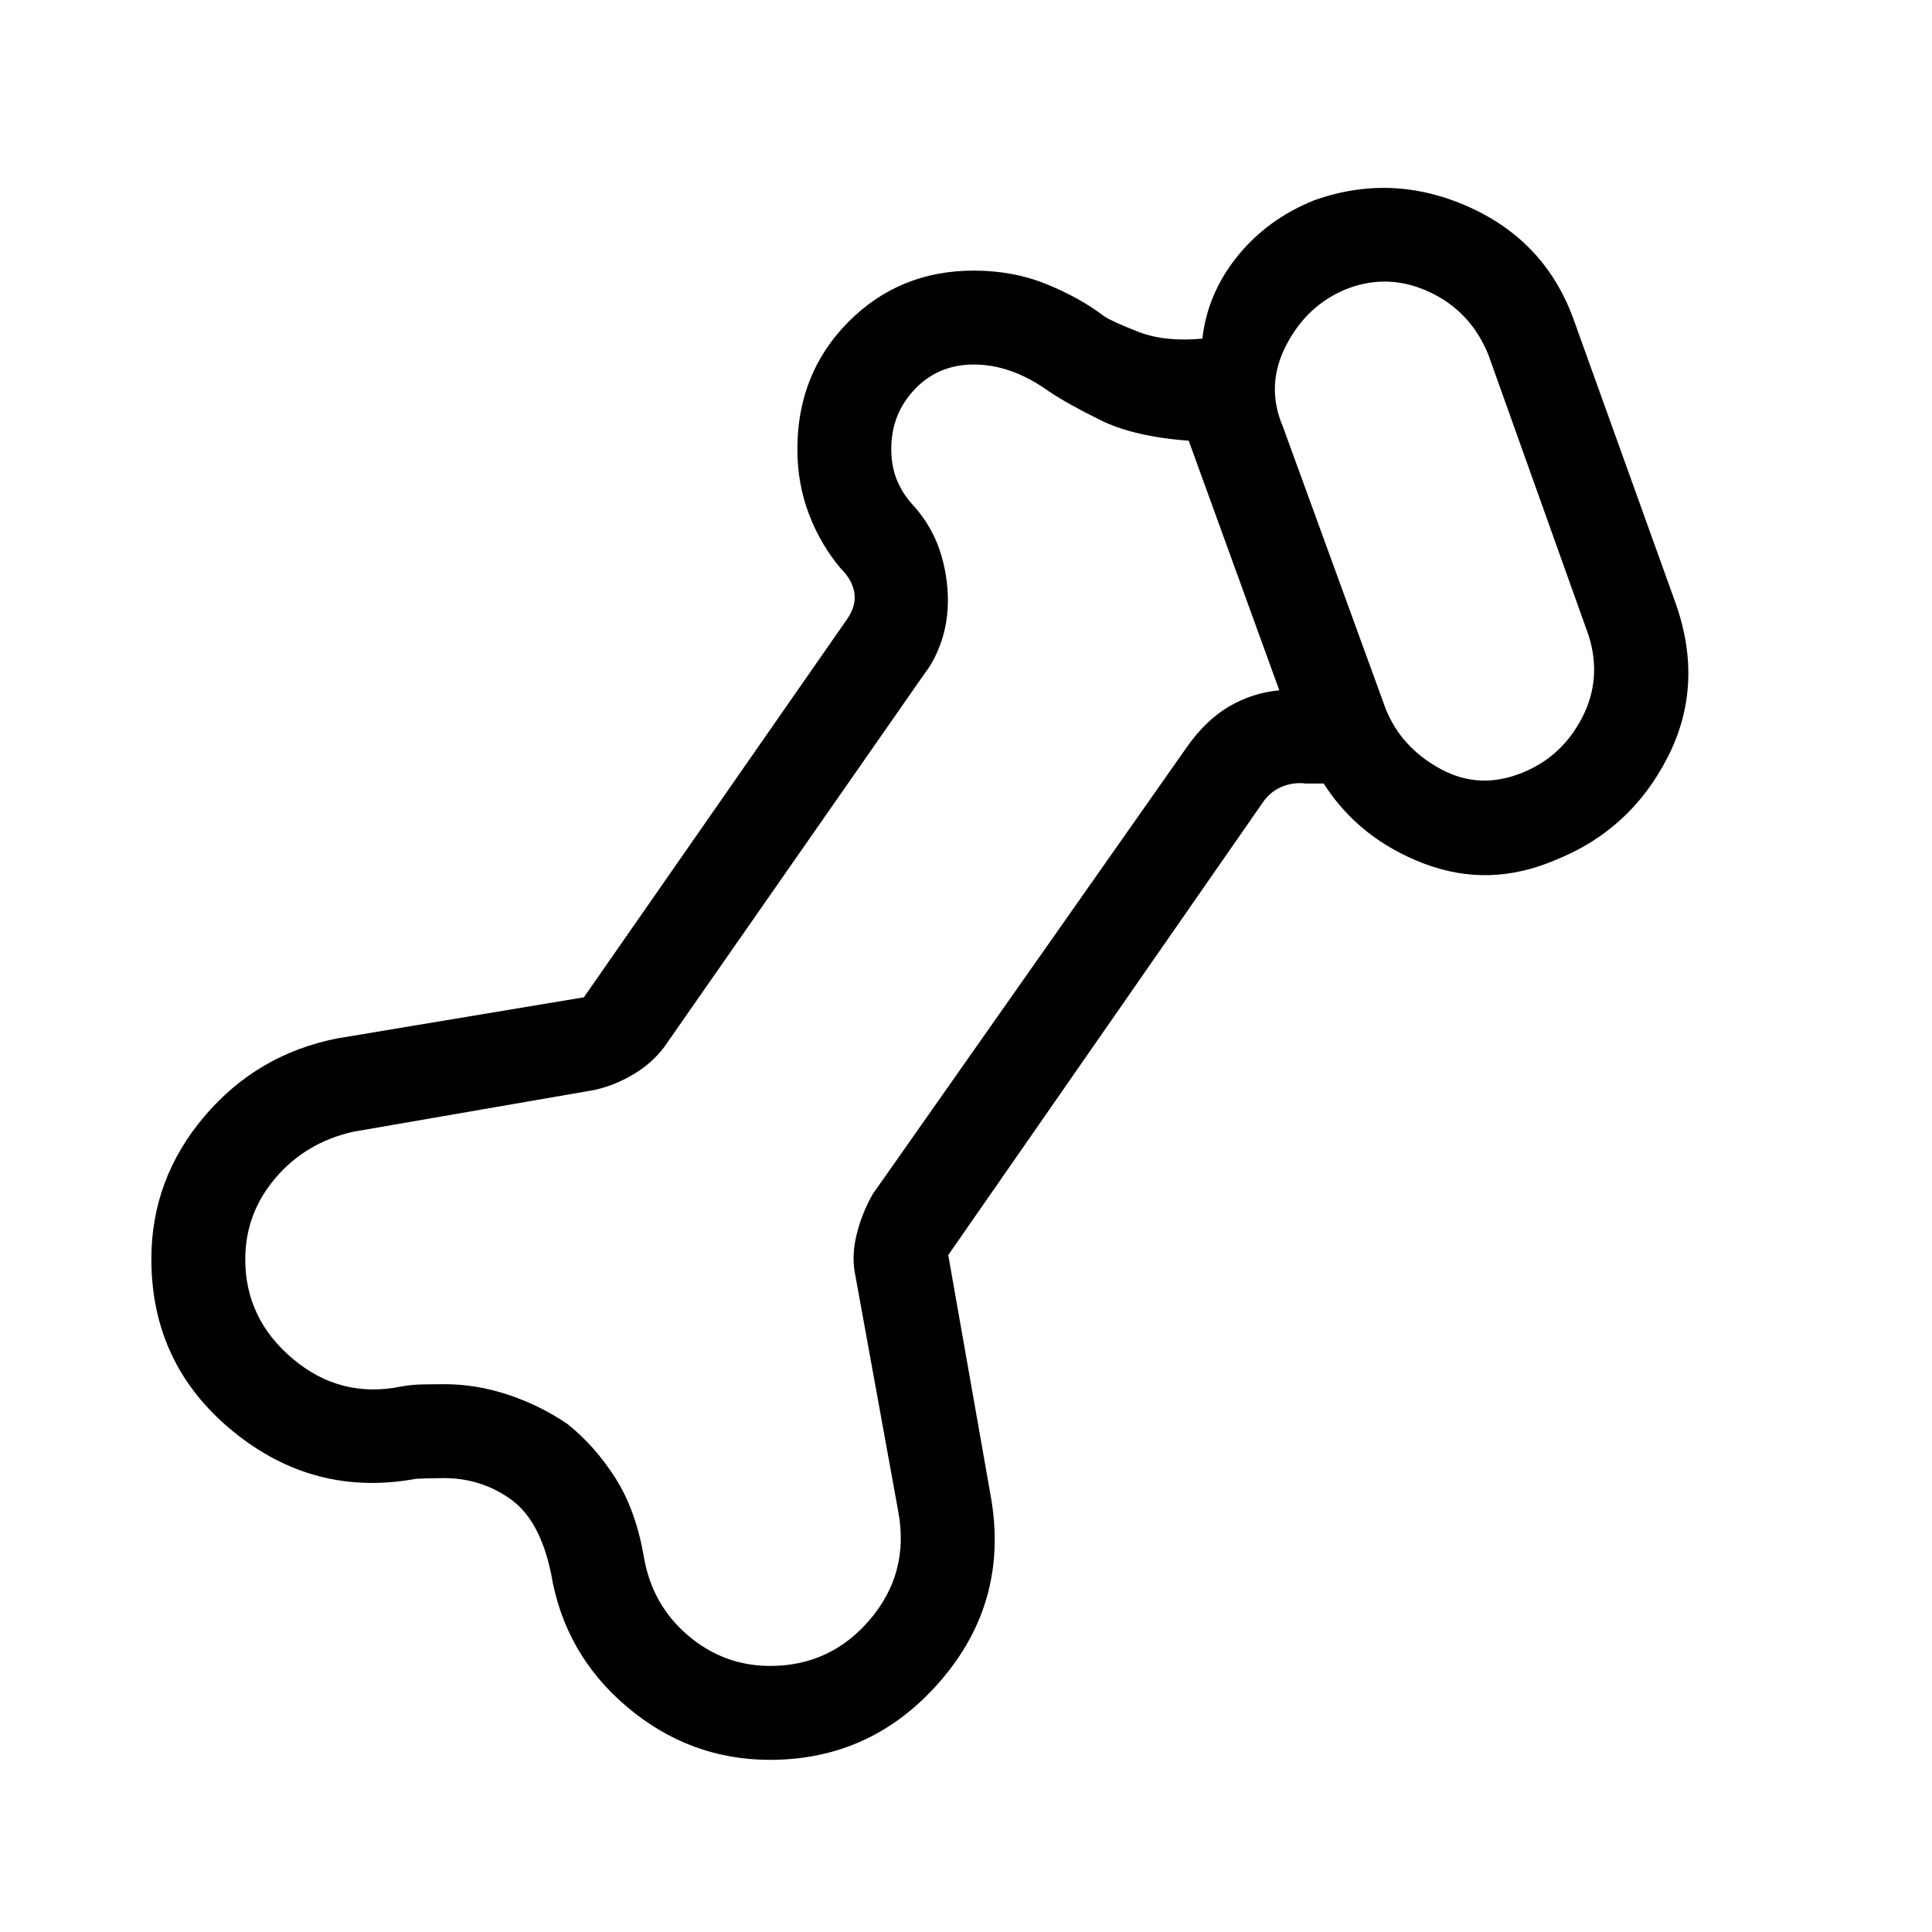 <svg xmlns="http://www.w3.org/2000/svg" height="40" viewBox="0 -960 960 960" width="40"><path d="M382.6-85.54q-39.87 0-71.01-26.3-31.13-26.3-37.77-66.29-5.54-26.67-20.24-37.04-14.7-10.37-32.91-10.37-3.89 0-7.15.1-3.26.1-6.69.23-50.83 9.39-91.23-23.72-40.39-33.12-40.39-85.49 0-39.7 26.24-70.73 26.24-31.02 66.22-38.9l122.46-20.41 130.36-187.28q5.02-6.93 4.05-13.52-.97-6.59-6.74-12.23-10.03-11.84-15.81-26.98-5.78-15.15-5.78-32.3 0-37.74 25.32-63.25 25.32-25.52 62.34-25.52 19.67 0 36.28 6.79 16.62 6.78 28.52 15.91 3.81 2.56 16.95 7.7 13.15 5.14 31.84 3.4 2.51-22.49 17.44-40.98 14.92-18.48 38.15-27.77 38.92-13.87 77.28 3.52 38.36 17.38 52.16 57.28l50.13 139.47q14.4 40.68-4.07 76.68-18.48 36-55.45 50.77-33 14.23-65.41 1.92t-49.95-39.82h-8.84q-5.77-.77-11.35 1.35-5.58 2.11-9.42 7.11L471.18-336.38l21.2 120.3q9 51.77-24.94 91.16-33.94 39.38-84.84 39.38Zm.1-46.67q30.04 0 49.67-23.16Q452-178.54 446.33-209L425-326.33q-2-9.61.67-20.31 2.66-10.69 8-20.03l156-222Q599-602 610.5-608.83q11.5-6.84 25.17-8.17l-45-124q-27.34-2.05-43.84-10.22-16.5-8.16-25.83-14.45-9.33-6.66-18.58-9.93-9.25-3.27-18.55-3.27-17.61 0-29.3 12.26-11.7 12.26-11.7 29.73 0 8.88 3 15.88t8.13 12.33q9 10.13 13 22.29 4 12.15 4 24.67 0 10.84-3.21 20.29-3.21 9.46-8.12 15.75L330-439.67q-6.33 8.34-15.83 13.84t-19.17 7.5l-119.33 20.66q-23.56 5.22-38.68 22.88-15.12 17.65-15.12 40.58 0 29.54 23.67 49.44t53.94 13.7q5.09-.93 10.64-1.03 5.55-.11 10.55-.11 16 0 31.83 5.25 15.83 5.25 29.5 14.57 13.67 10.92 23.83 26.9Q316-209.51 320-186q4.15 23.55 21.9 38.67 17.76 15.12 40.8 15.12Zm374.43-444.12q19.2-8 29.07-27.17 9.88-19.17 3.26-40.5l-50-140q-8.8-21.33-29.01-30.83-20.22-9.5-40.66-1.84-20 7.8-30.56 27.97-10.56 20.16-1.77 40.7l51 140q7.67 19.38 27.33 30.09 19.67 10.7 41.34 1.58ZM424.67-478Zm288.74-217.87Z"/></svg>